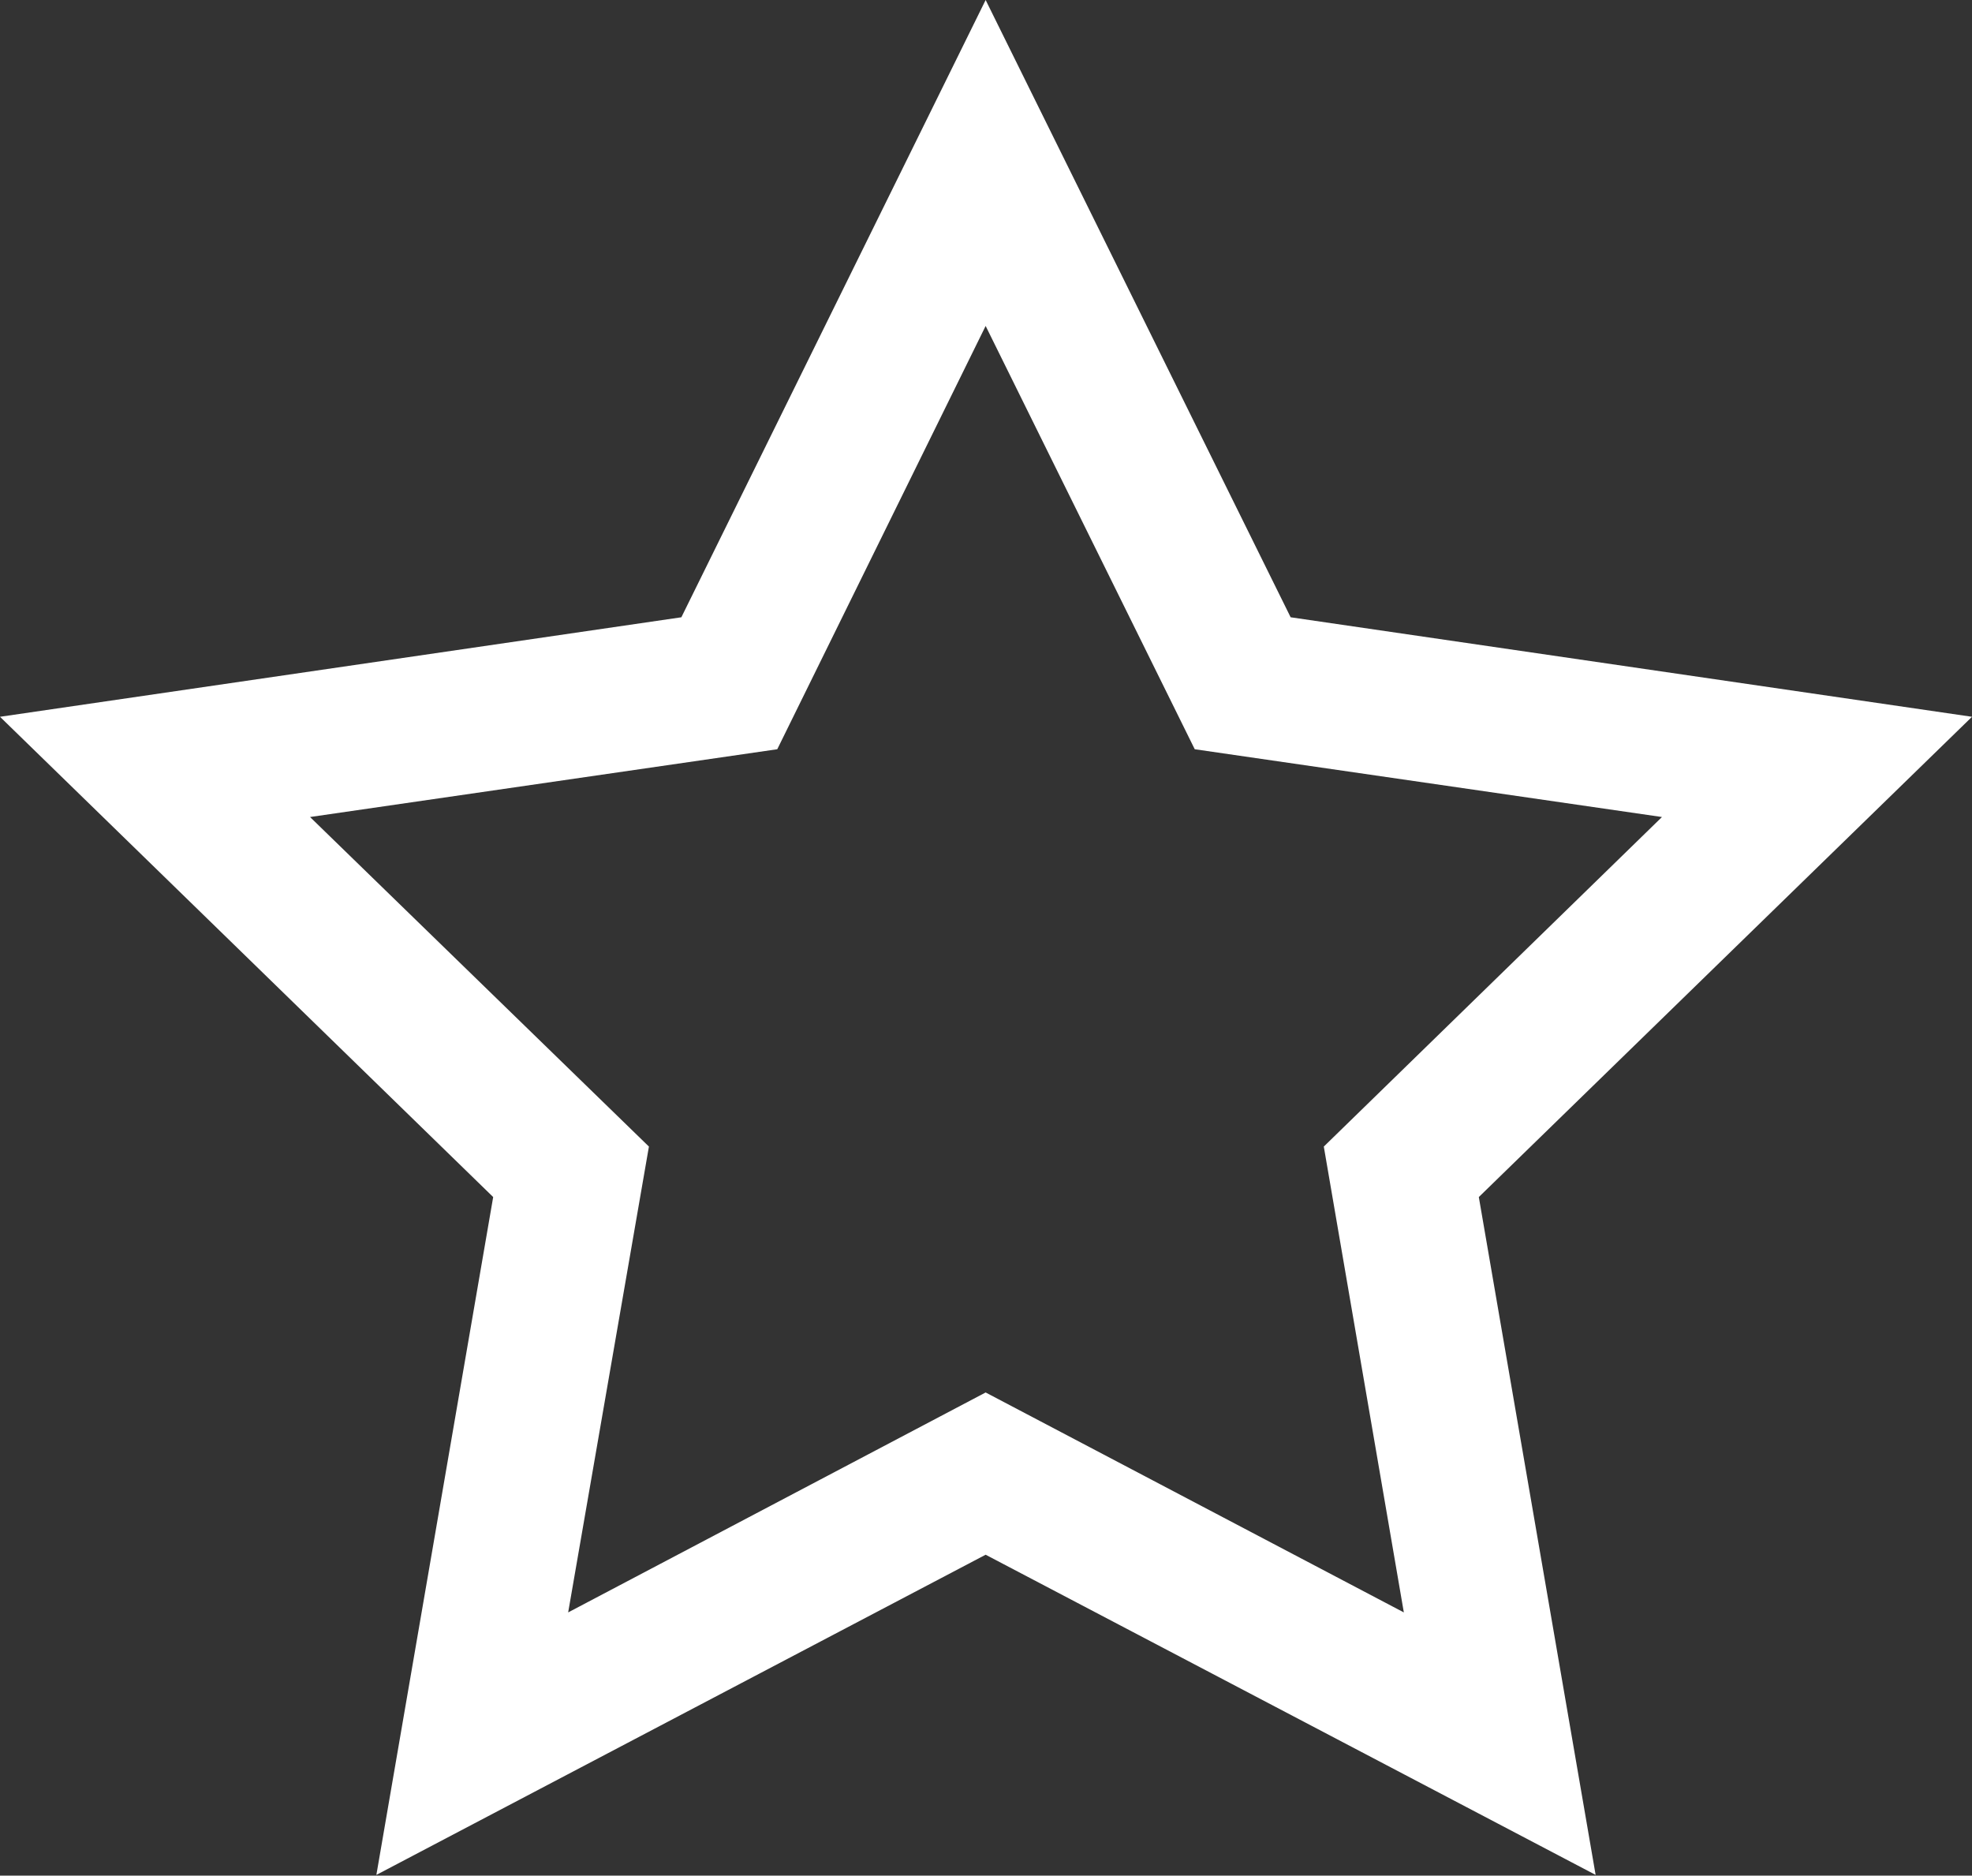 <svg xmlns="http://www.w3.org/2000/svg" viewBox="0 0 27.35 26.01"><rect x="0" y="0" width="27.35" height="26.01" fill="#333333" stroke="none"/><title>Recurso 1</title><g id="Capa_2" data-name="Capa 2"><g id="Capa_1-2" data-name="Capa 1"><path fill="#fff" d="M22.13,26l-8.46-4.44L5.22,26,6.84,16.6,0,9.94,9.45,8.56,13.67,0,17.9,8.56l9.45,1.38L20.51,16.6ZM4.3,11.33,9,15.9,7.88,22.36l5.79-3.05,5.8,3.05L18.36,15.9l4.69-4.57-6.48-.94-2.9-5.87-2.89,5.87Z"/></g></g></svg>